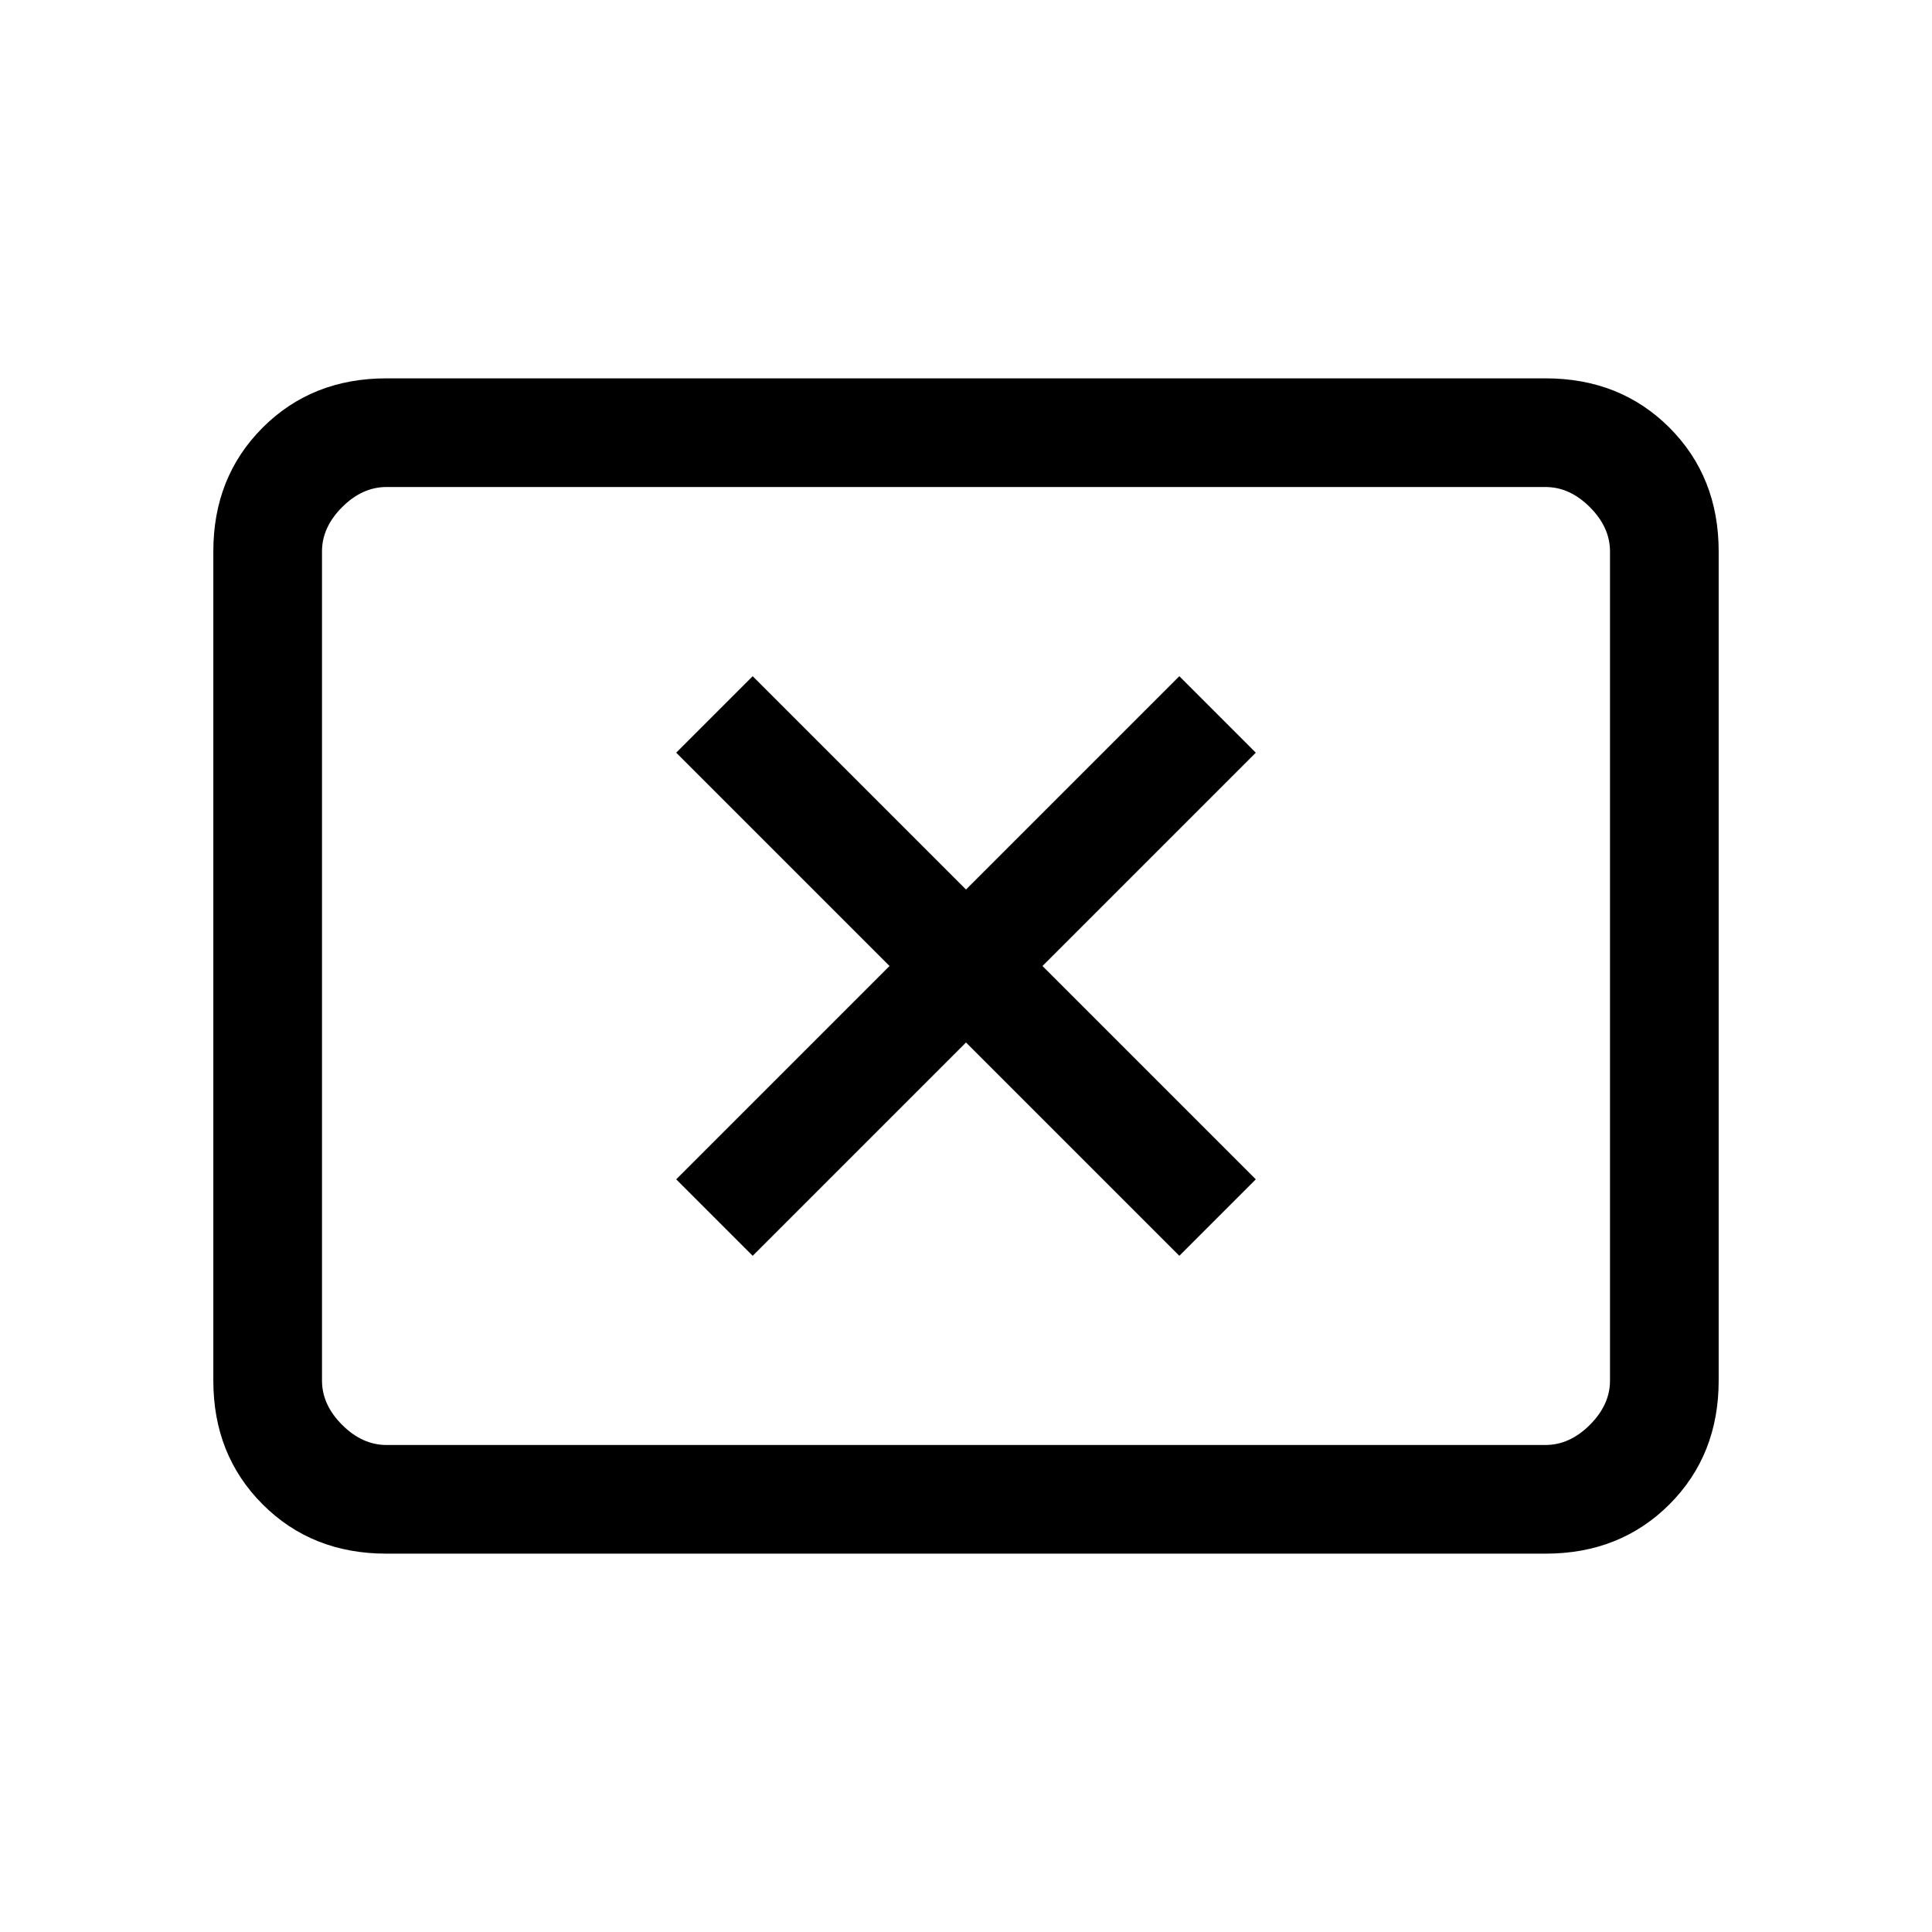 <svg xmlns="http://www.w3.org/2000/svg" height="24" width="24"><path d="M9.35 15.6 12 12.95l2.65 2.65.95-.95L12.95 12l2.65-2.65-.95-.95L12 11.05 9.35 8.4l-.95.95L11.05 12 8.4 14.65ZM4.8 19.3q-.925 0-1.537-.612-.613-.613-.613-1.538V6.85q0-.925.613-1.538Q3.875 4.7 4.8 4.7h14.4q.925 0 1.538.612.612.613.612 1.538v10.3q0 .925-.612 1.538-.613.612-1.538.612Zm0-1.35h14.4q.3 0 .55-.25.25-.25.25-.55V6.85q0-.3-.25-.55-.25-.25-.55-.25H4.8q-.3 0-.55.25-.25.25-.25.55v10.3q0 .3.25.55.25.25.55.25Zm-.8 0V6.05 17.95Z"/></svg>
